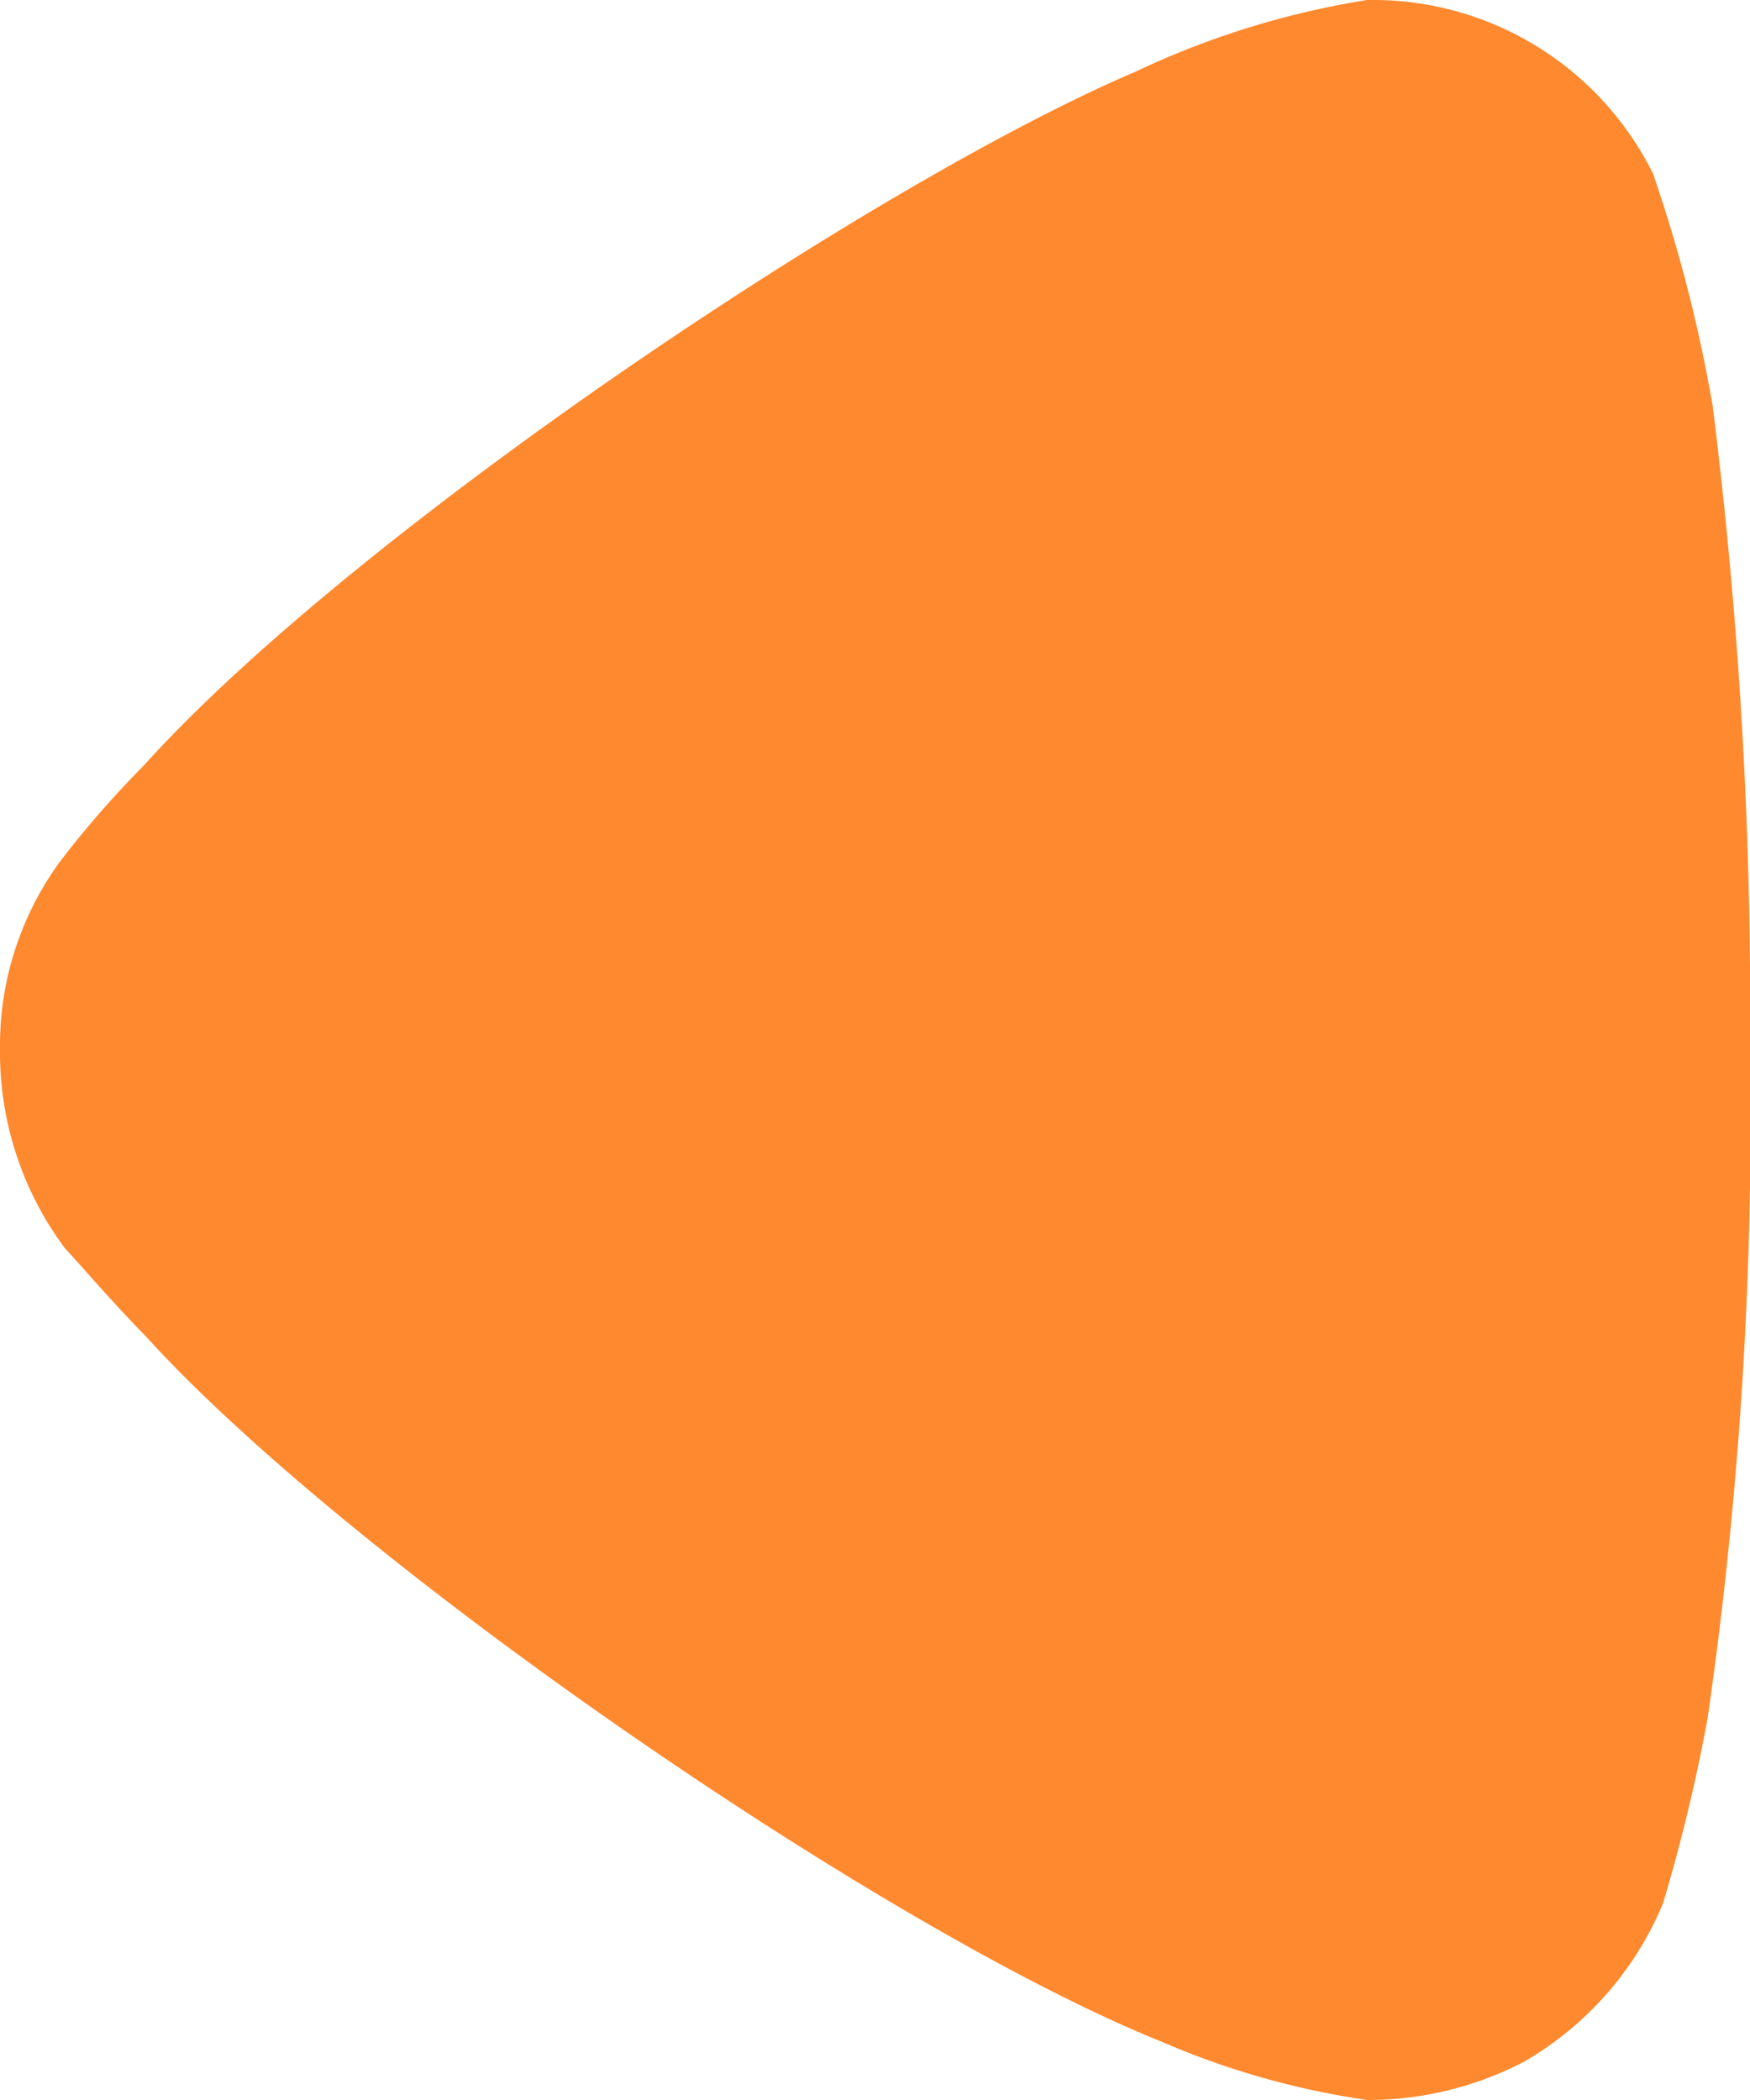 <svg xmlns="http://www.w3.org/2000/svg" viewBox="0 0 32.536 39.043">
  <g transform="translate(0 39.043) rotate(-90)">
      <path d="M15.842,1.2c-.189.184-1,.878-1.659,1.525C10.008,6.517,3.175,16.406,1.09,21.582A15.021,15.021,0,0,0,0,25.417,6.29,6.29,0,0,0,.709,28.33a6.1,6.1,0,0,0,2.941,2.586,32.017,32.017,0,0,0,3.462.834,78.015,78.015,0,0,0,12.383.786,90.2,90.2,0,0,0,12-.694,27.637,27.637,0,0,0,4.318-1.109A5.808,5.808,0,0,0,39.043,25.6v-.184a15.873,15.873,0,0,0-1.331-4.3c-2.089-4.9-8.586-14.558-12.9-18.441a18.414,18.414,0,0,0-1.8-1.569A5.8,5.8,0,0,0,19.544,0a6.1,6.1,0,0,0-3.7,1.2" fill="#ff892e"/>
  </g>
</svg>
